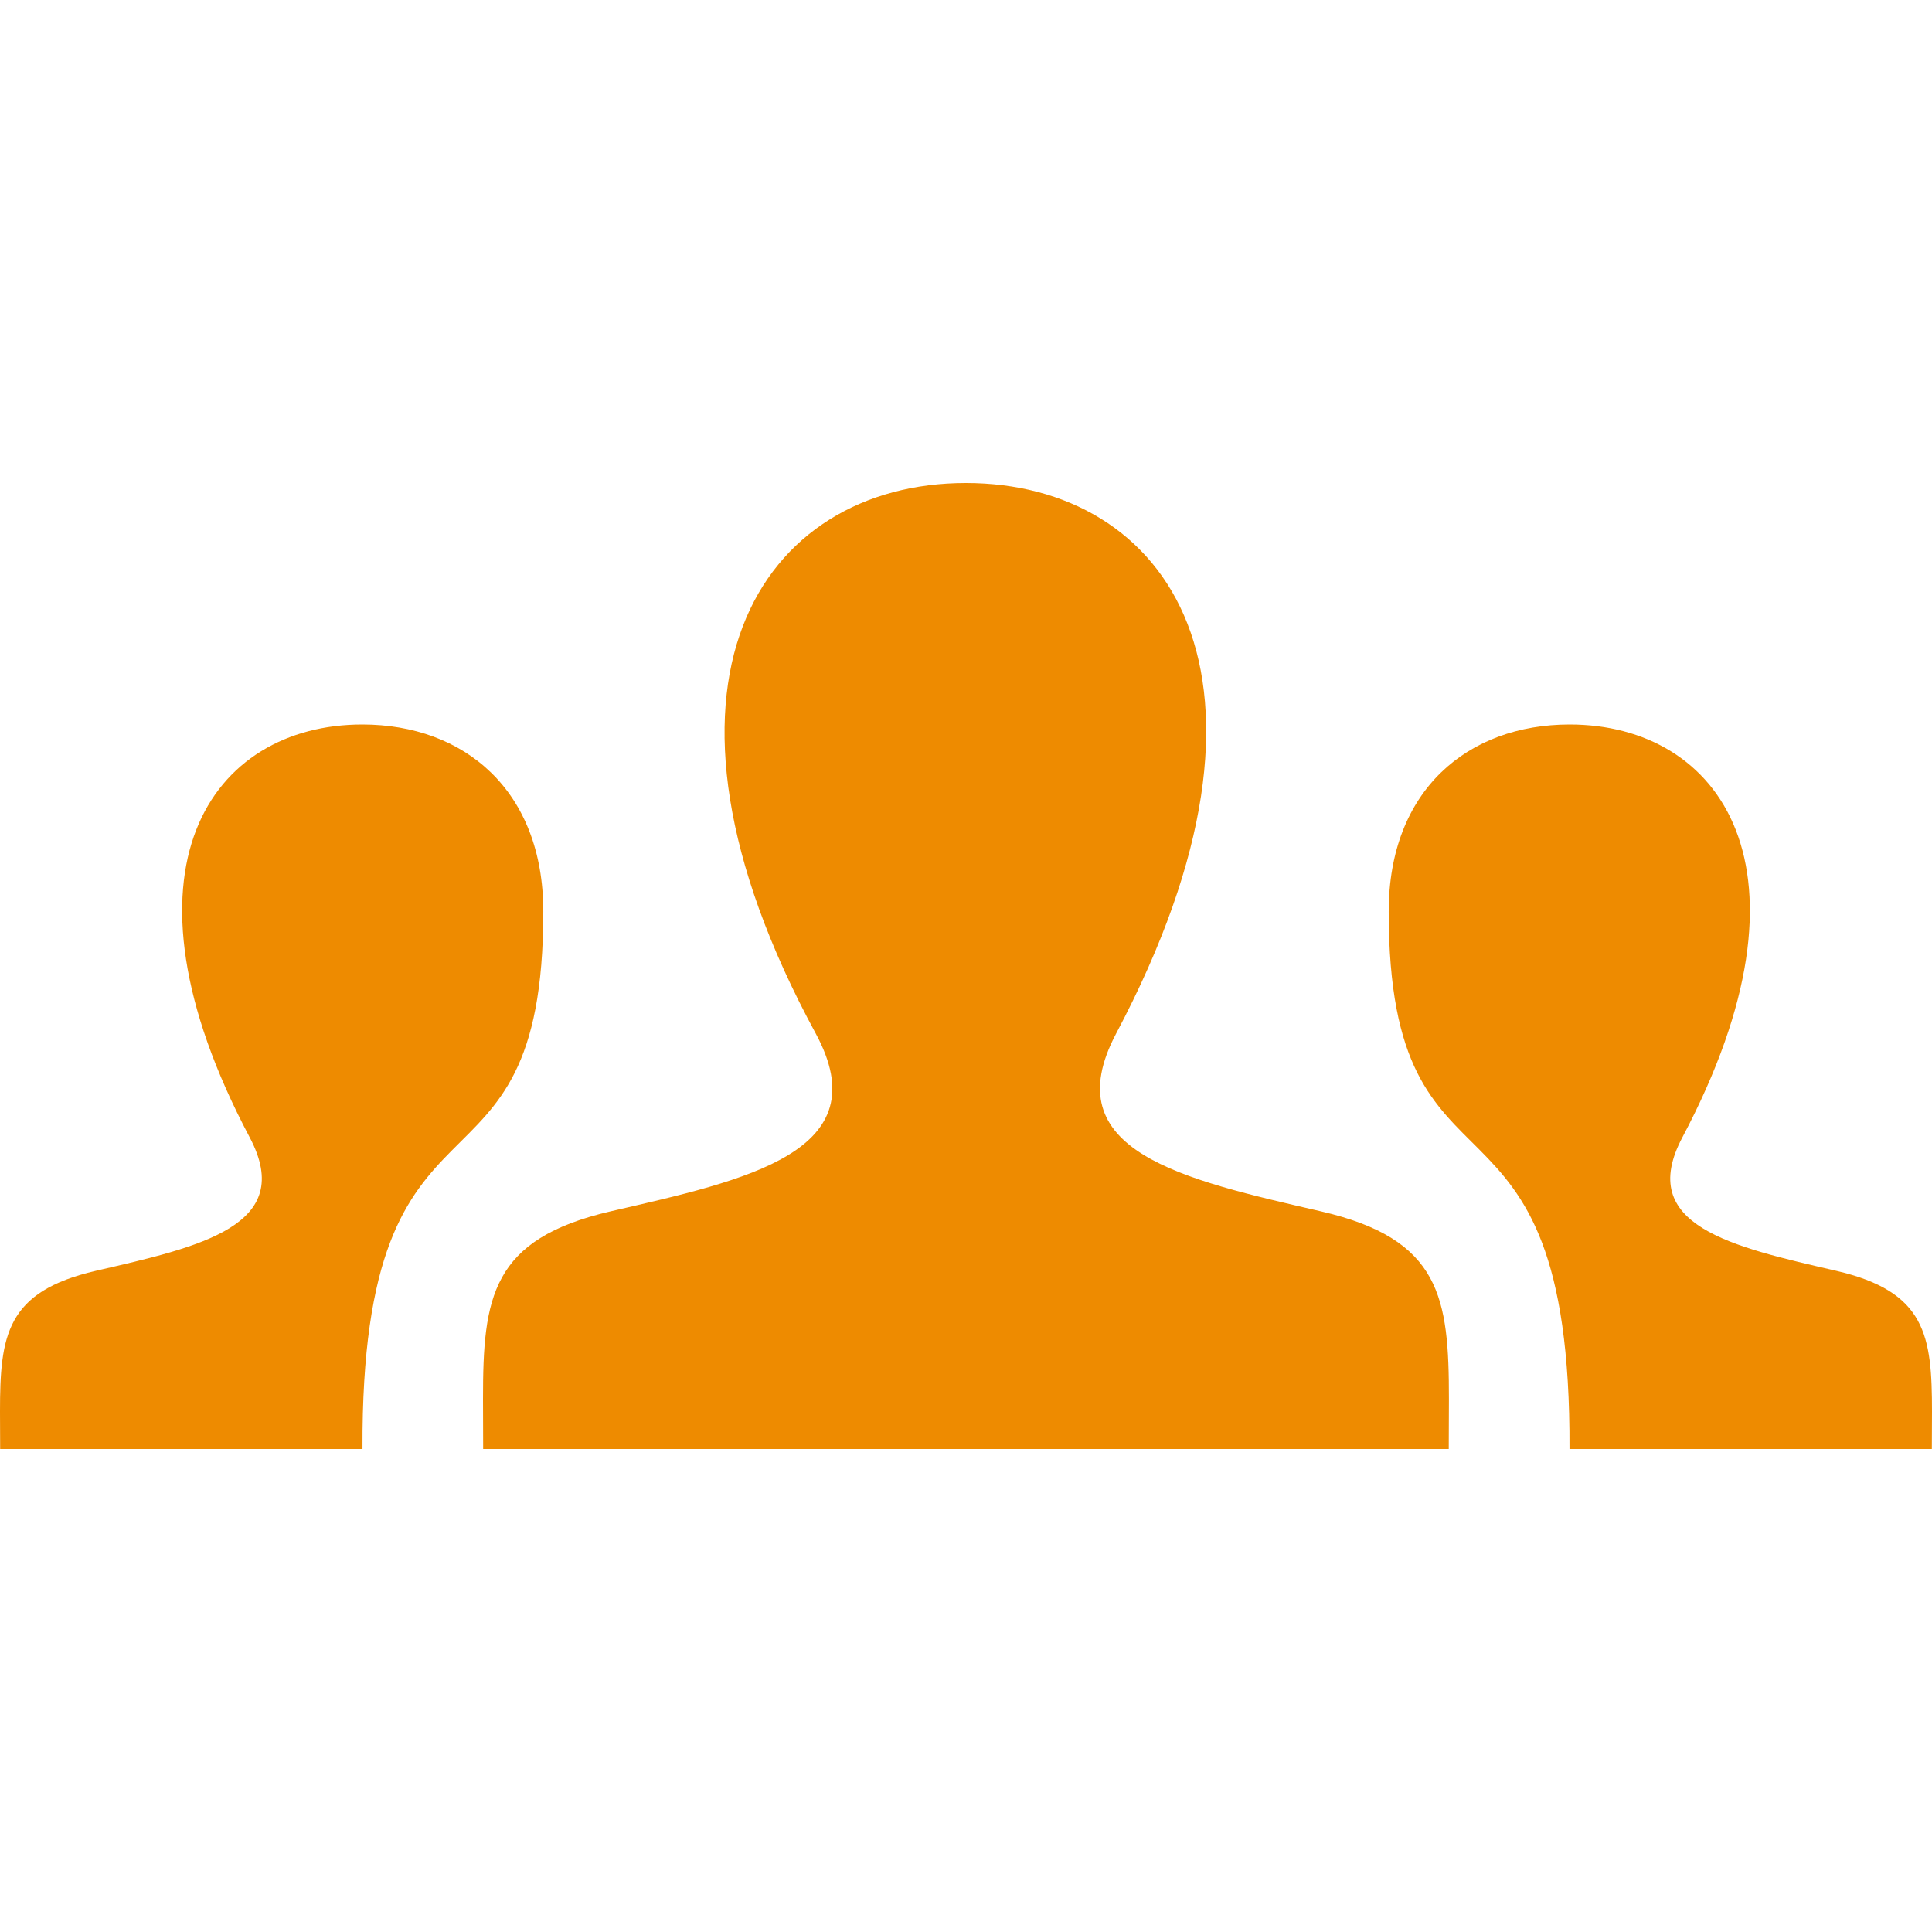 <svg width="100" height="100" viewBox="0 0 100 100" fill="none" xmlns="http://www.w3.org/2000/svg">
<g clip-path="url(#clip0)">
<path d="M74.987 75H25.008L25 72.404C25 67.158 25.417 64.129 31.617 62.696C38.633 61.075 45.55 59.629 42.221 53.492C32.362 35.312 39.413 25 49.996 25C60.375 25 67.604 34.929 57.771 53.496C54.542 59.596 61.212 61.046 68.375 62.7C74.583 64.133 74.996 67.167 74.996 72.421L74.987 75ZM95.033 65.775C89.658 64.533 84.658 63.446 87.079 58.871C94.45 44.946 89.033 37.5 81.246 37.5C75.975 37.5 71.879 40.904 71.879 47.183C71.879 63.446 81.329 54.558 81.237 75H99.992L100 73.071C100 69.129 99.692 66.85 95.033 65.775ZM0.008 75H18.762C18.675 54.558 28.121 63.45 28.121 47.183C28.121 40.904 24.025 37.5 18.754 37.5C10.967 37.5 5.55 44.946 12.925 58.871C15.346 63.45 10.346 64.533 4.971 65.775C0.308 66.85 0 69.129 0 73.071L0.008 75Z" fill="#EE8B00"/>
</g>
<defs>
<clipPath id="clip0">
<rect width="100" height="100" fill="white"/>
</clipPath>
</defs>
</svg>
